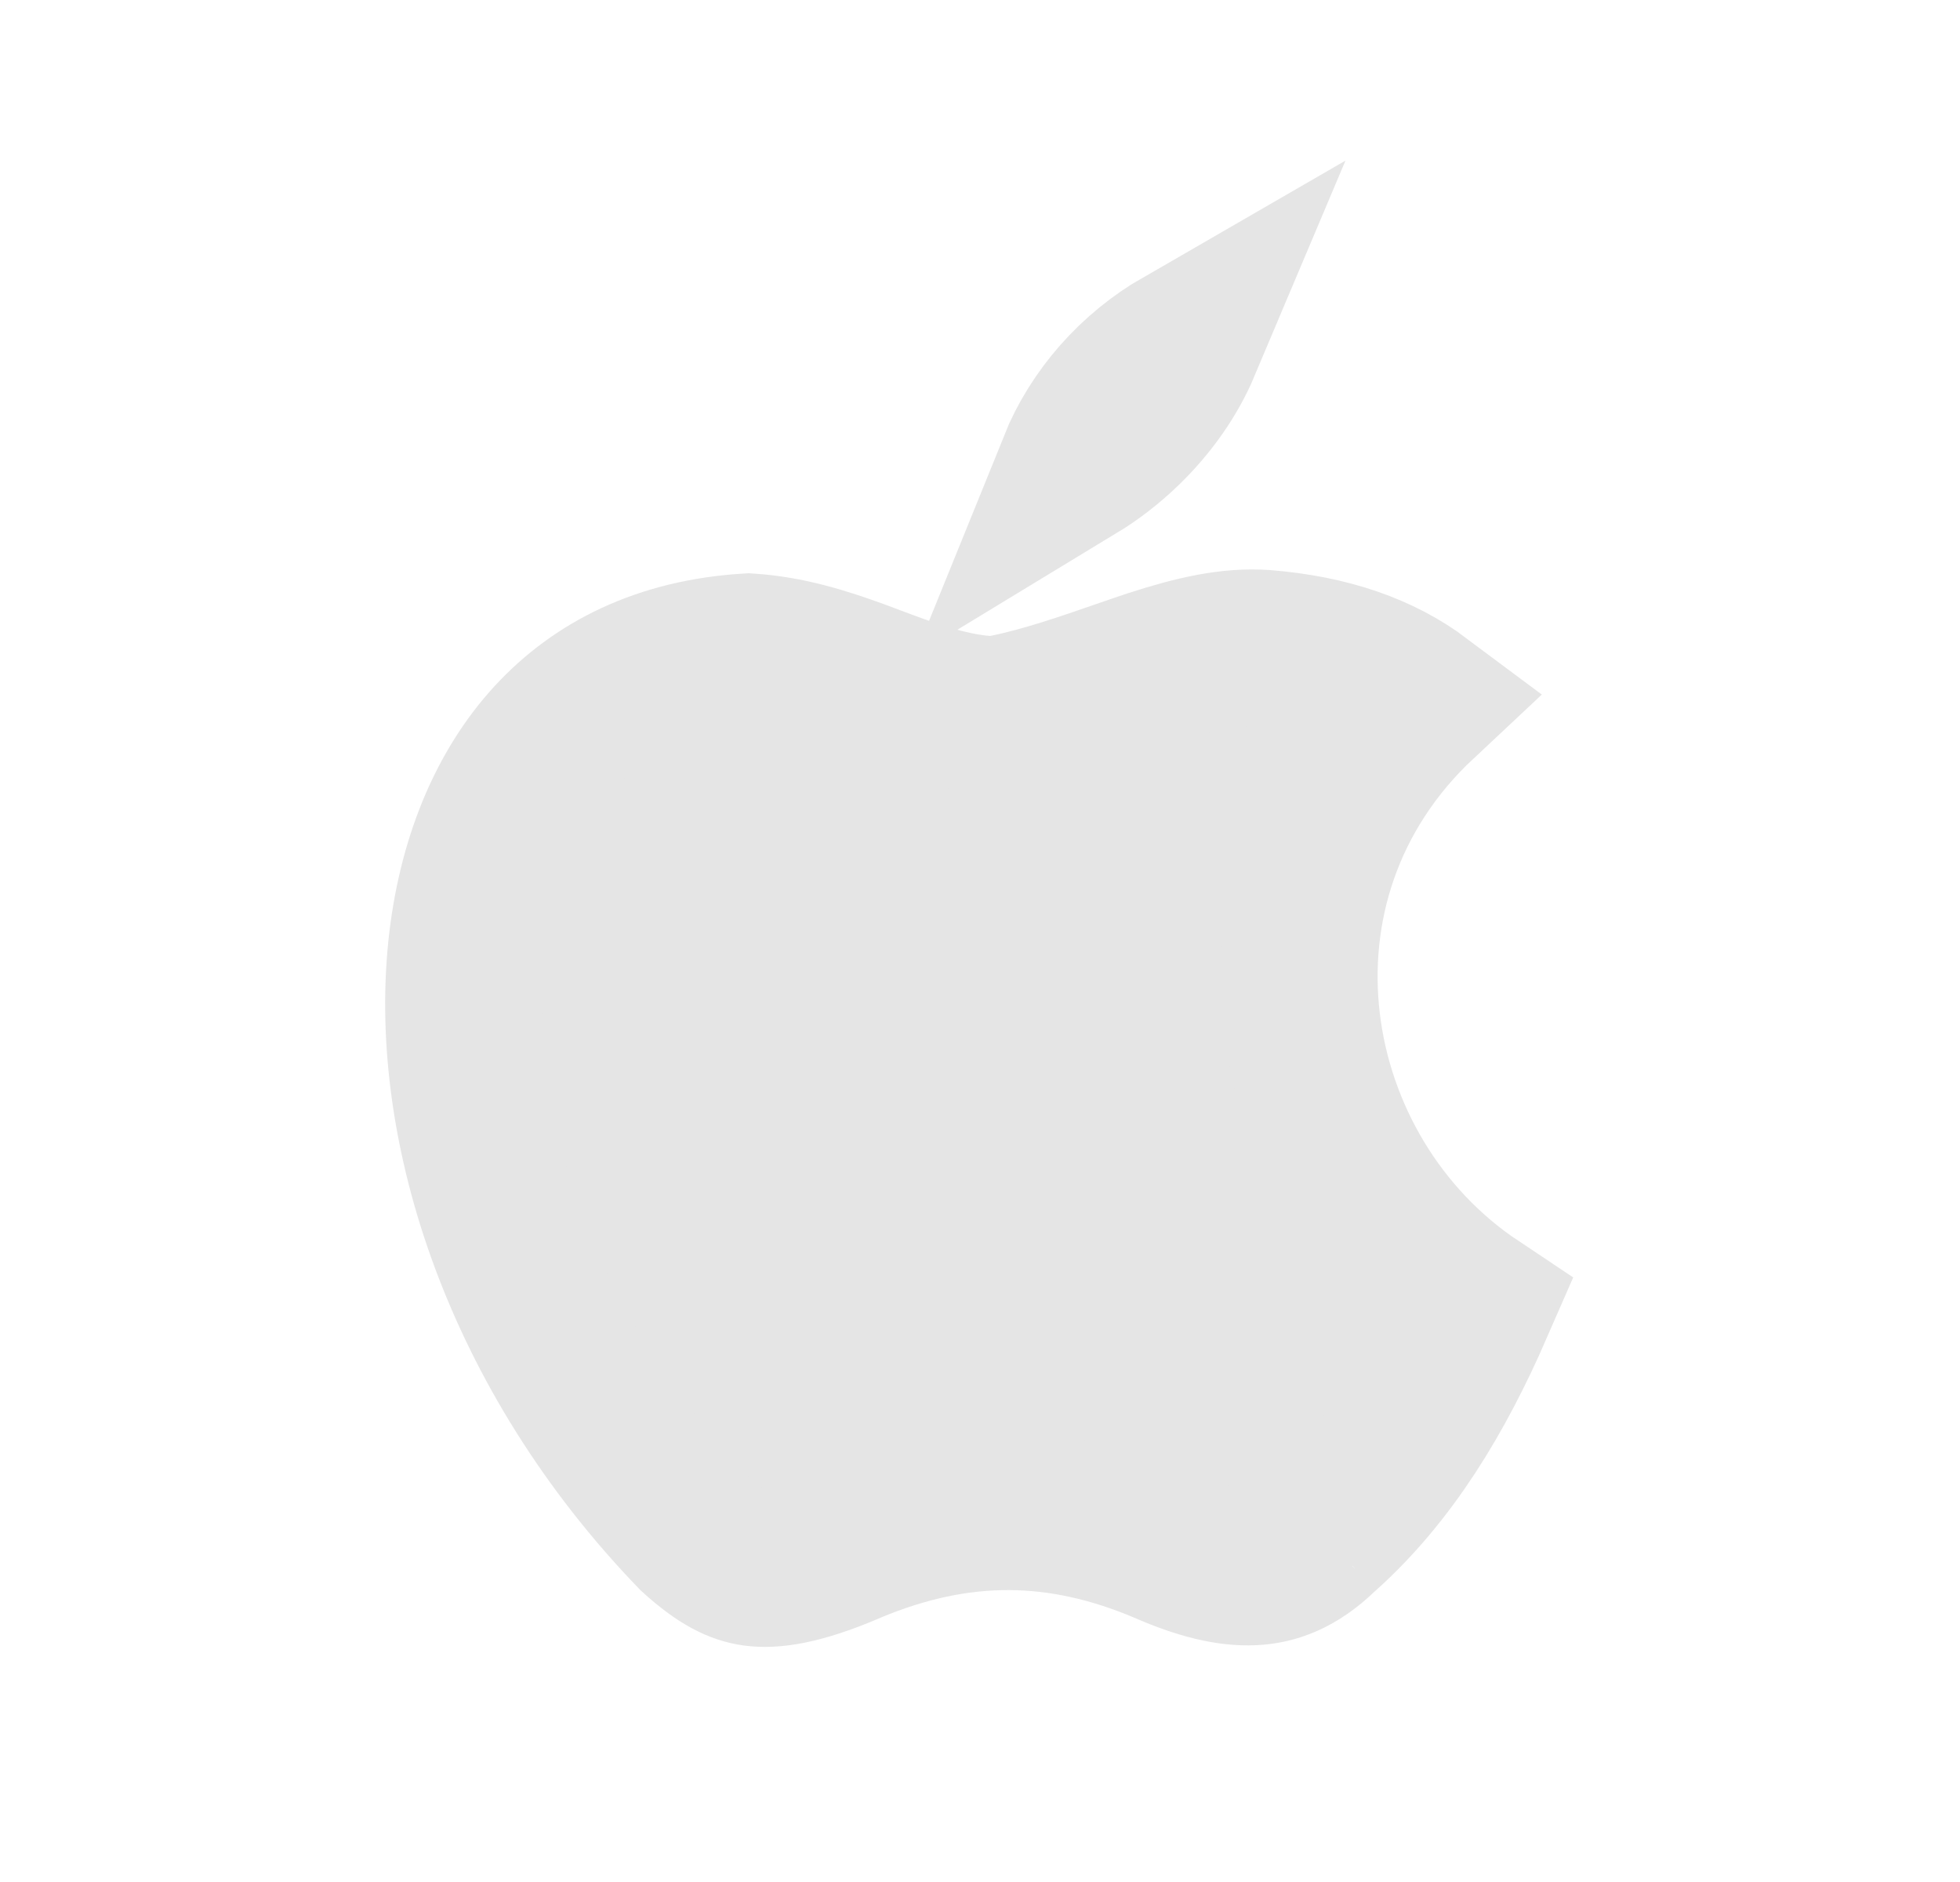 <svg width="25" height="24" viewBox="0 0 25 24" fill="none" xmlns="http://www.w3.org/2000/svg">
<g id="Icon / apple">
<path id="Vector" d="M16.125 8.267C16.958 8.334 17.607 8.566 18.111 8.943C15.66 11.237 16.314 14.992 18.815 16.658C18.324 17.784 17.723 18.785 16.873 19.545L17.235 19.949L16.854 19.562C16.531 19.875 16.246 19.968 15.981 19.981C15.681 19.996 15.319 19.91 14.87 19.714L14.87 19.714L14.859 19.709C13.525 19.146 12.246 19.122 10.845 19.707L10.845 19.707L10.835 19.712C10.19 19.989 9.838 20.023 9.62 19.993C9.426 19.966 9.207 19.871 8.867 19.562C6.625 17.239 5.719 14.362 5.947 12.115C6.062 10.993 6.452 10.07 7.046 9.425C7.62 8.803 8.435 8.379 9.548 8.312C10.05 8.345 10.494 8.484 10.957 8.653C11.015 8.674 11.077 8.698 11.143 8.723C11.54 8.872 12.063 9.07 12.554 9.107L12.693 9.118L12.829 9.09C13.327 8.989 13.847 8.808 14.286 8.656C14.433 8.605 14.57 8.558 14.694 8.517C15.249 8.337 15.695 8.237 16.125 8.267ZM14.338 5.468C14.142 5.657 13.934 5.816 13.728 5.941C13.989 5.296 14.476 4.751 15.083 4.401C14.915 4.799 14.655 5.161 14.338 5.468Z" fill="#E5E5E5" stroke="#E5E5E5" stroke-width="2"/>
</g>
</svg>
